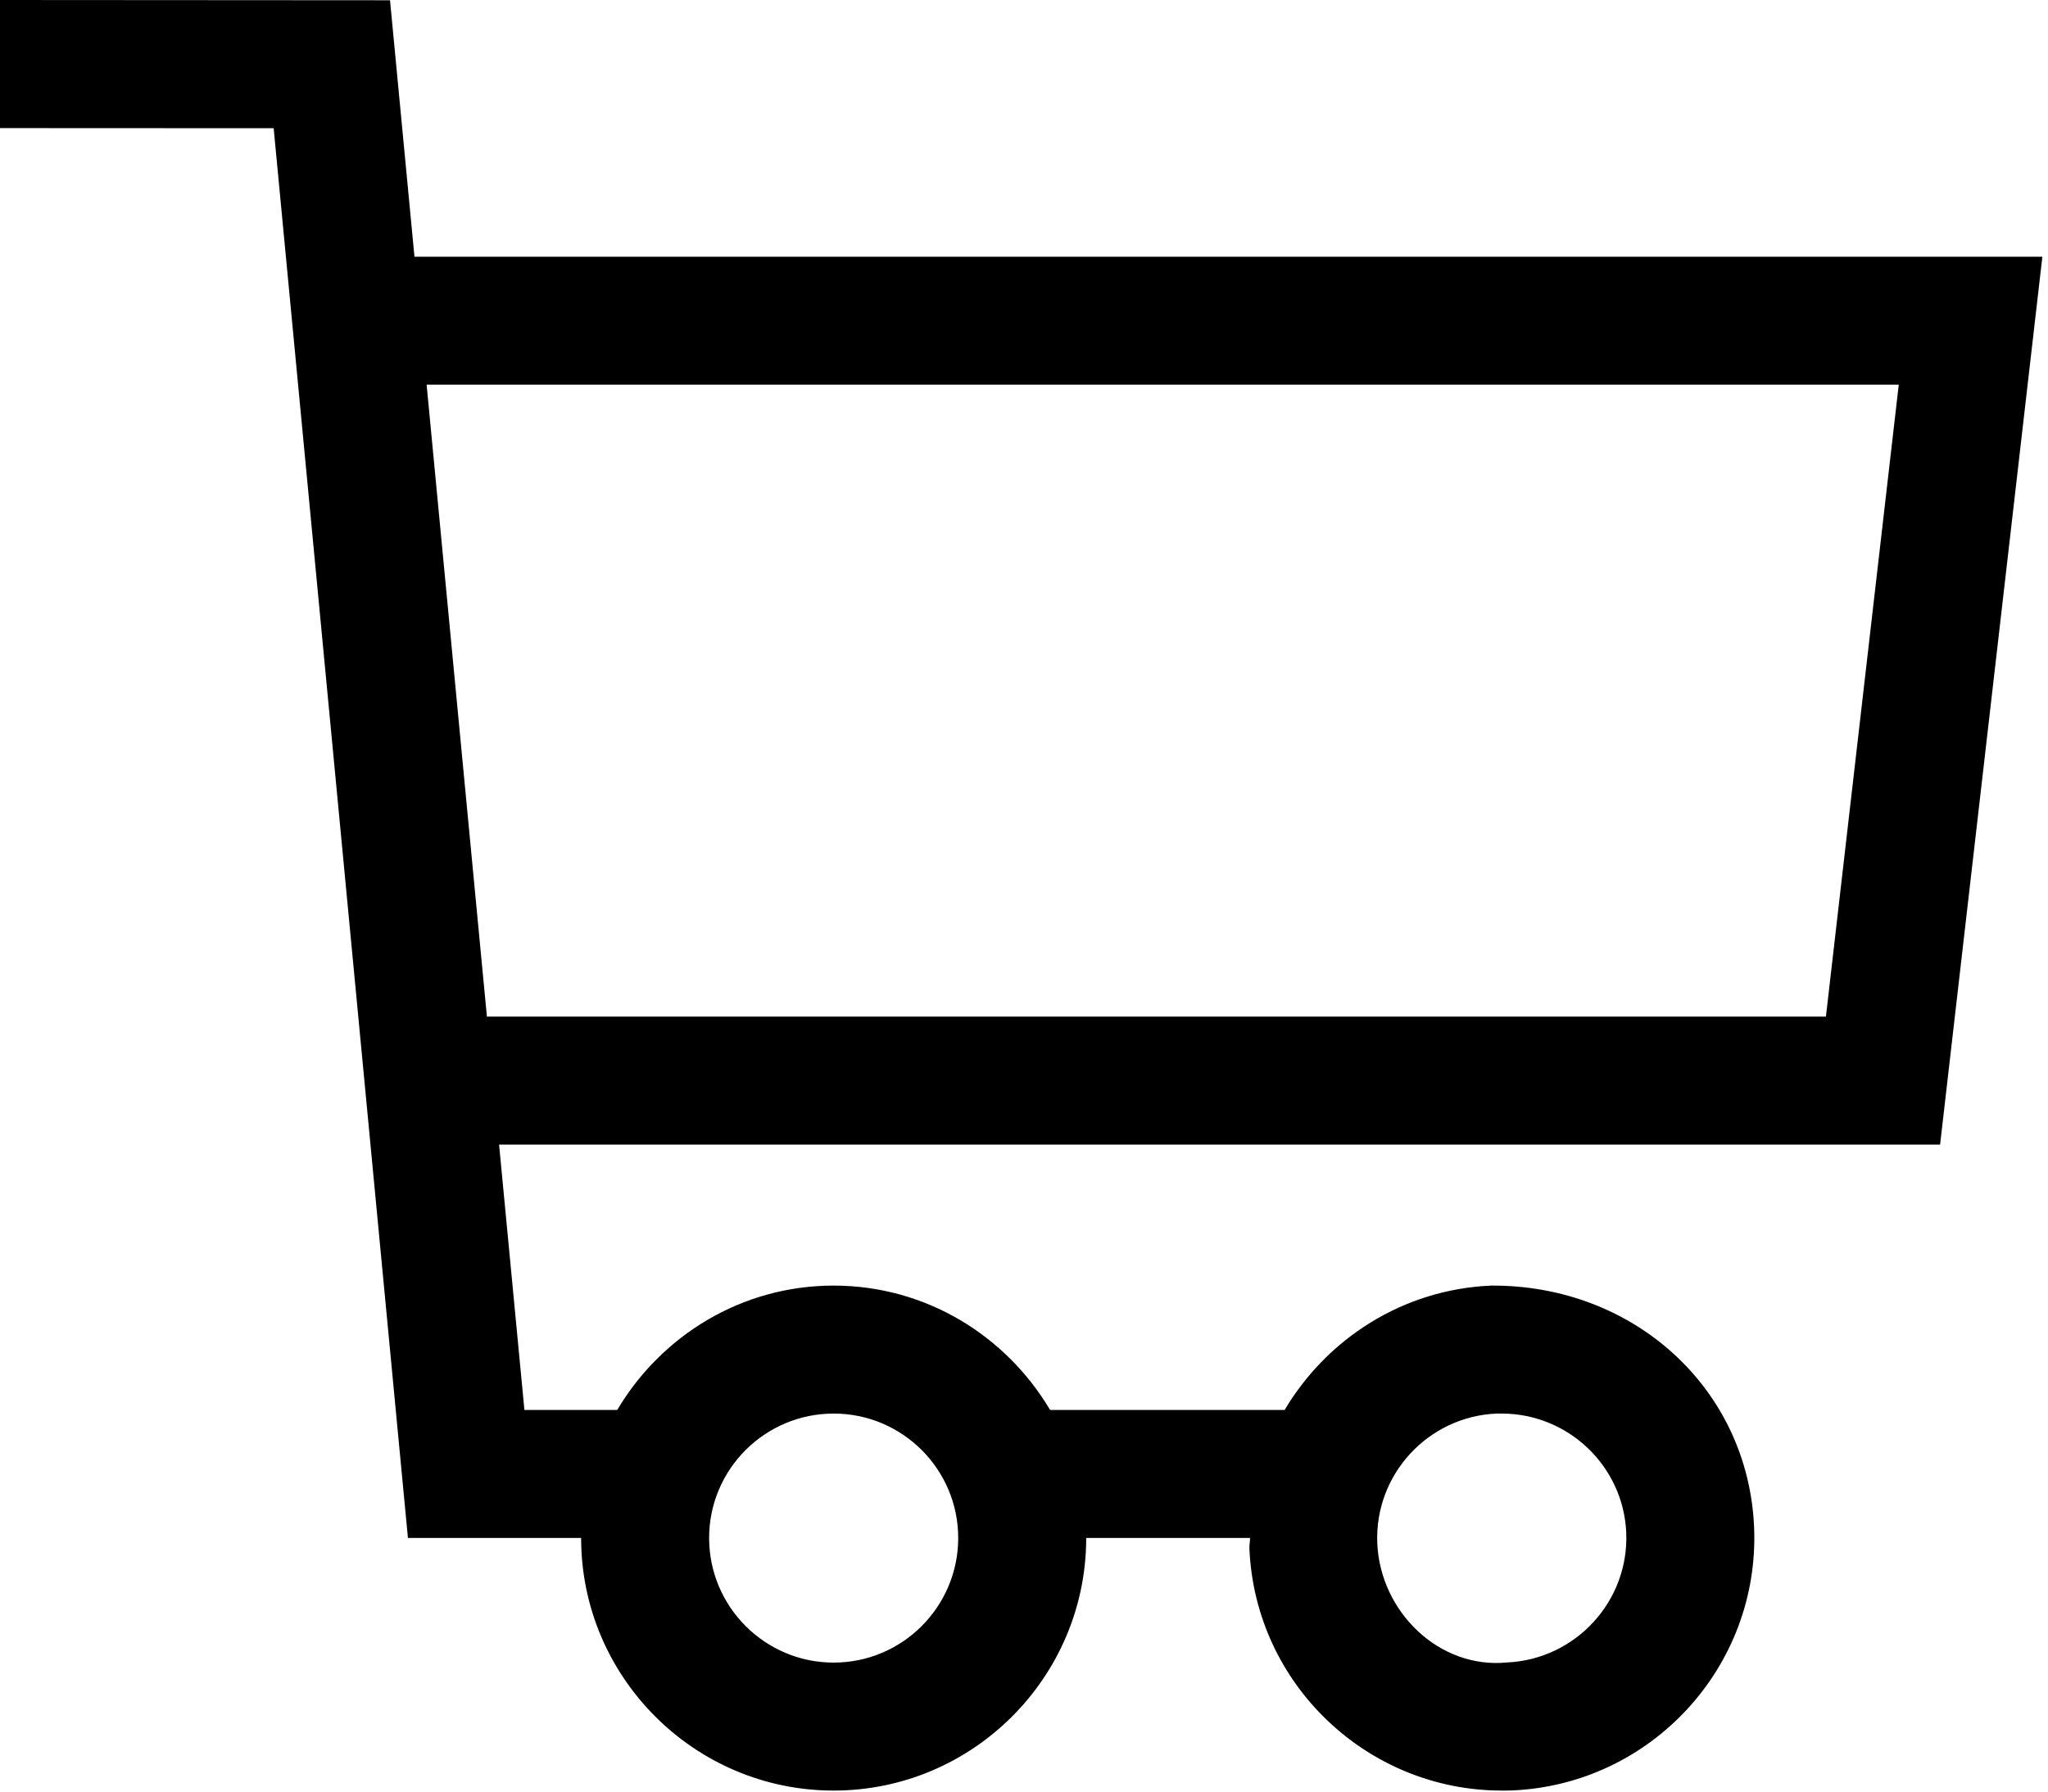 <?xml version="1.0" encoding="UTF-8"?>
<svg width="16px" height="14px" viewBox="0 0 16 14" version="1.1" xmlns="http://www.w3.org/2000/svg" xmlns:xlink="http://www.w3.org/1999/xlink">
    <!-- Generator: Sketch 51.3 (57544) - http://www.bohemiancoding.com/sketch -->
    <title>icon/dark/shopping_cart</title>
    <desc>Created with Sketch.</desc>
    <defs></defs>
    <g id="Ericsson-Design-System-v1.4" stroke="none" stroke-width="1" fill-rule="evenodd">
        <g id="Dark-theme" transform="translate(-969, -256)">
            <g id="icon/dark/shopping_cart" transform="translate(969, 255)">
                <path d="M15.956,3.006 L15.157,9.944 L3.899,9.944 L4.097,12.018 L4.822,12.018 C5.166,11.438 5.792,11.046 6.513,11.046 C7.234,11.046 7.86,11.438 8.204,12.018 L10.036,12.018 C10.366,11.463 10.958,11.075 11.651,11.046 C12.765,11.04 13.659,11.851 13.704,12.937 C13.748,14.024 12.901,14.944 11.814,14.991 C11.787,14.992 11.76,14.992 11.733,14.992 C10.681,14.992 9.805,14.159 9.761,13.1 C9.76,13.072 9.766,13.046 9.766,13.018 L8.486,13.018 C8.486,14.105 7.601,14.992 6.513,14.992 C5.425,14.992 4.54,14.105 4.54,13.018 L3.187,13.018 L2.138,2.002 L0,2.001 L0,1 L3.047,1.002 L3.238,3.006 L15.956,3.006 Z M14.265,8.944 L14.834,4.006 L3.333,4.006 L3.804,8.944 L14.265,8.944 Z M7.486,13.018 C7.486,12.482 7.05,12.046 6.513,12.046 C5.976,12.046 5.54,12.482 5.54,13.018 C5.54,13.555 5.976,13.992 6.513,13.992 C7.05,13.992 7.486,13.555 7.486,13.018 Z M11.732,12.046 C11.719,12.046 11.705,12.046 11.692,12.046 C11.156,12.069 10.738,12.523 10.76,13.059 C10.783,13.595 11.243,14.043 11.773,13.991 C12.308,13.967 12.727,13.514 12.705,12.977 C12.683,12.456 12.251,12.046 11.732,12.046 Z" id="Shape"></path>
            </g>
        </g>
    </g>
</svg>